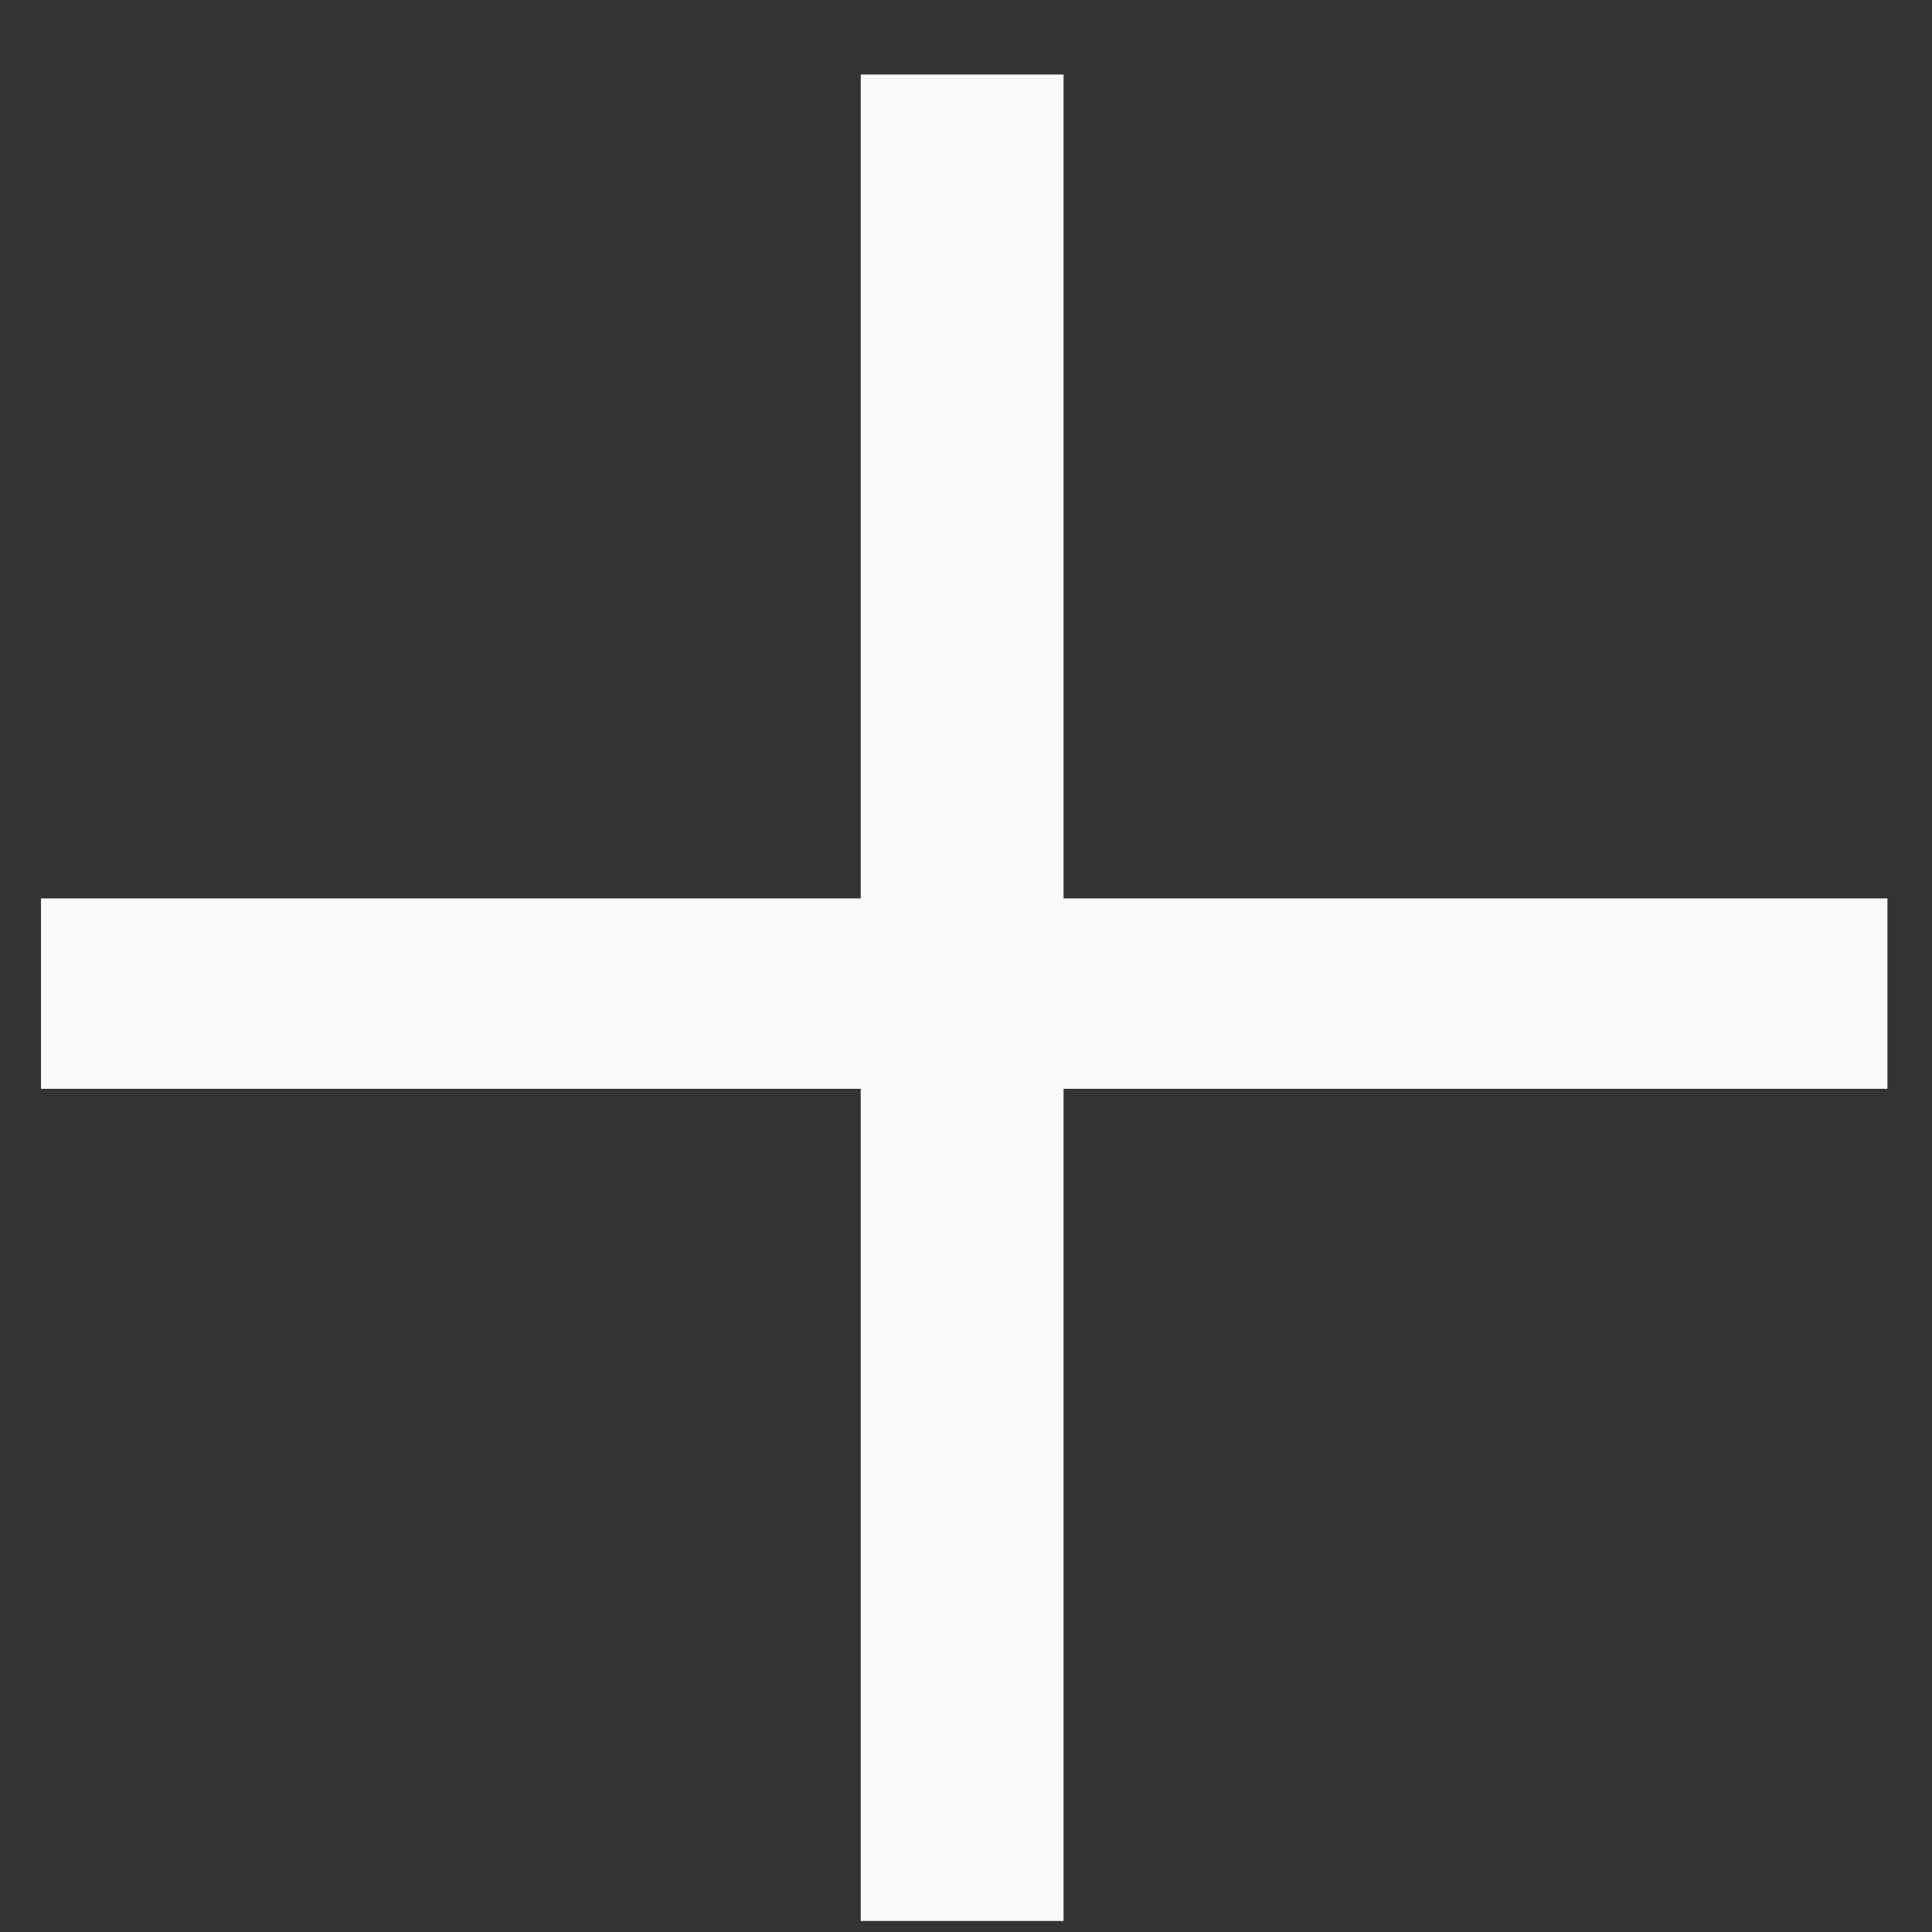 <svg width="14" height="14" viewBox="0 0 14 14" fill="none" xmlns="http://www.w3.org/2000/svg">
<rect x="0" y="0" width="14" height="14" fill="#333333" stroke="none"/>
<path d="M6.237 7.89H0.297V6.51H6.237V0.54H7.707V6.51H13.677V7.89H7.707V13.92H6.237V7.89Z" fill="#F9F9FB"/>
</svg>

